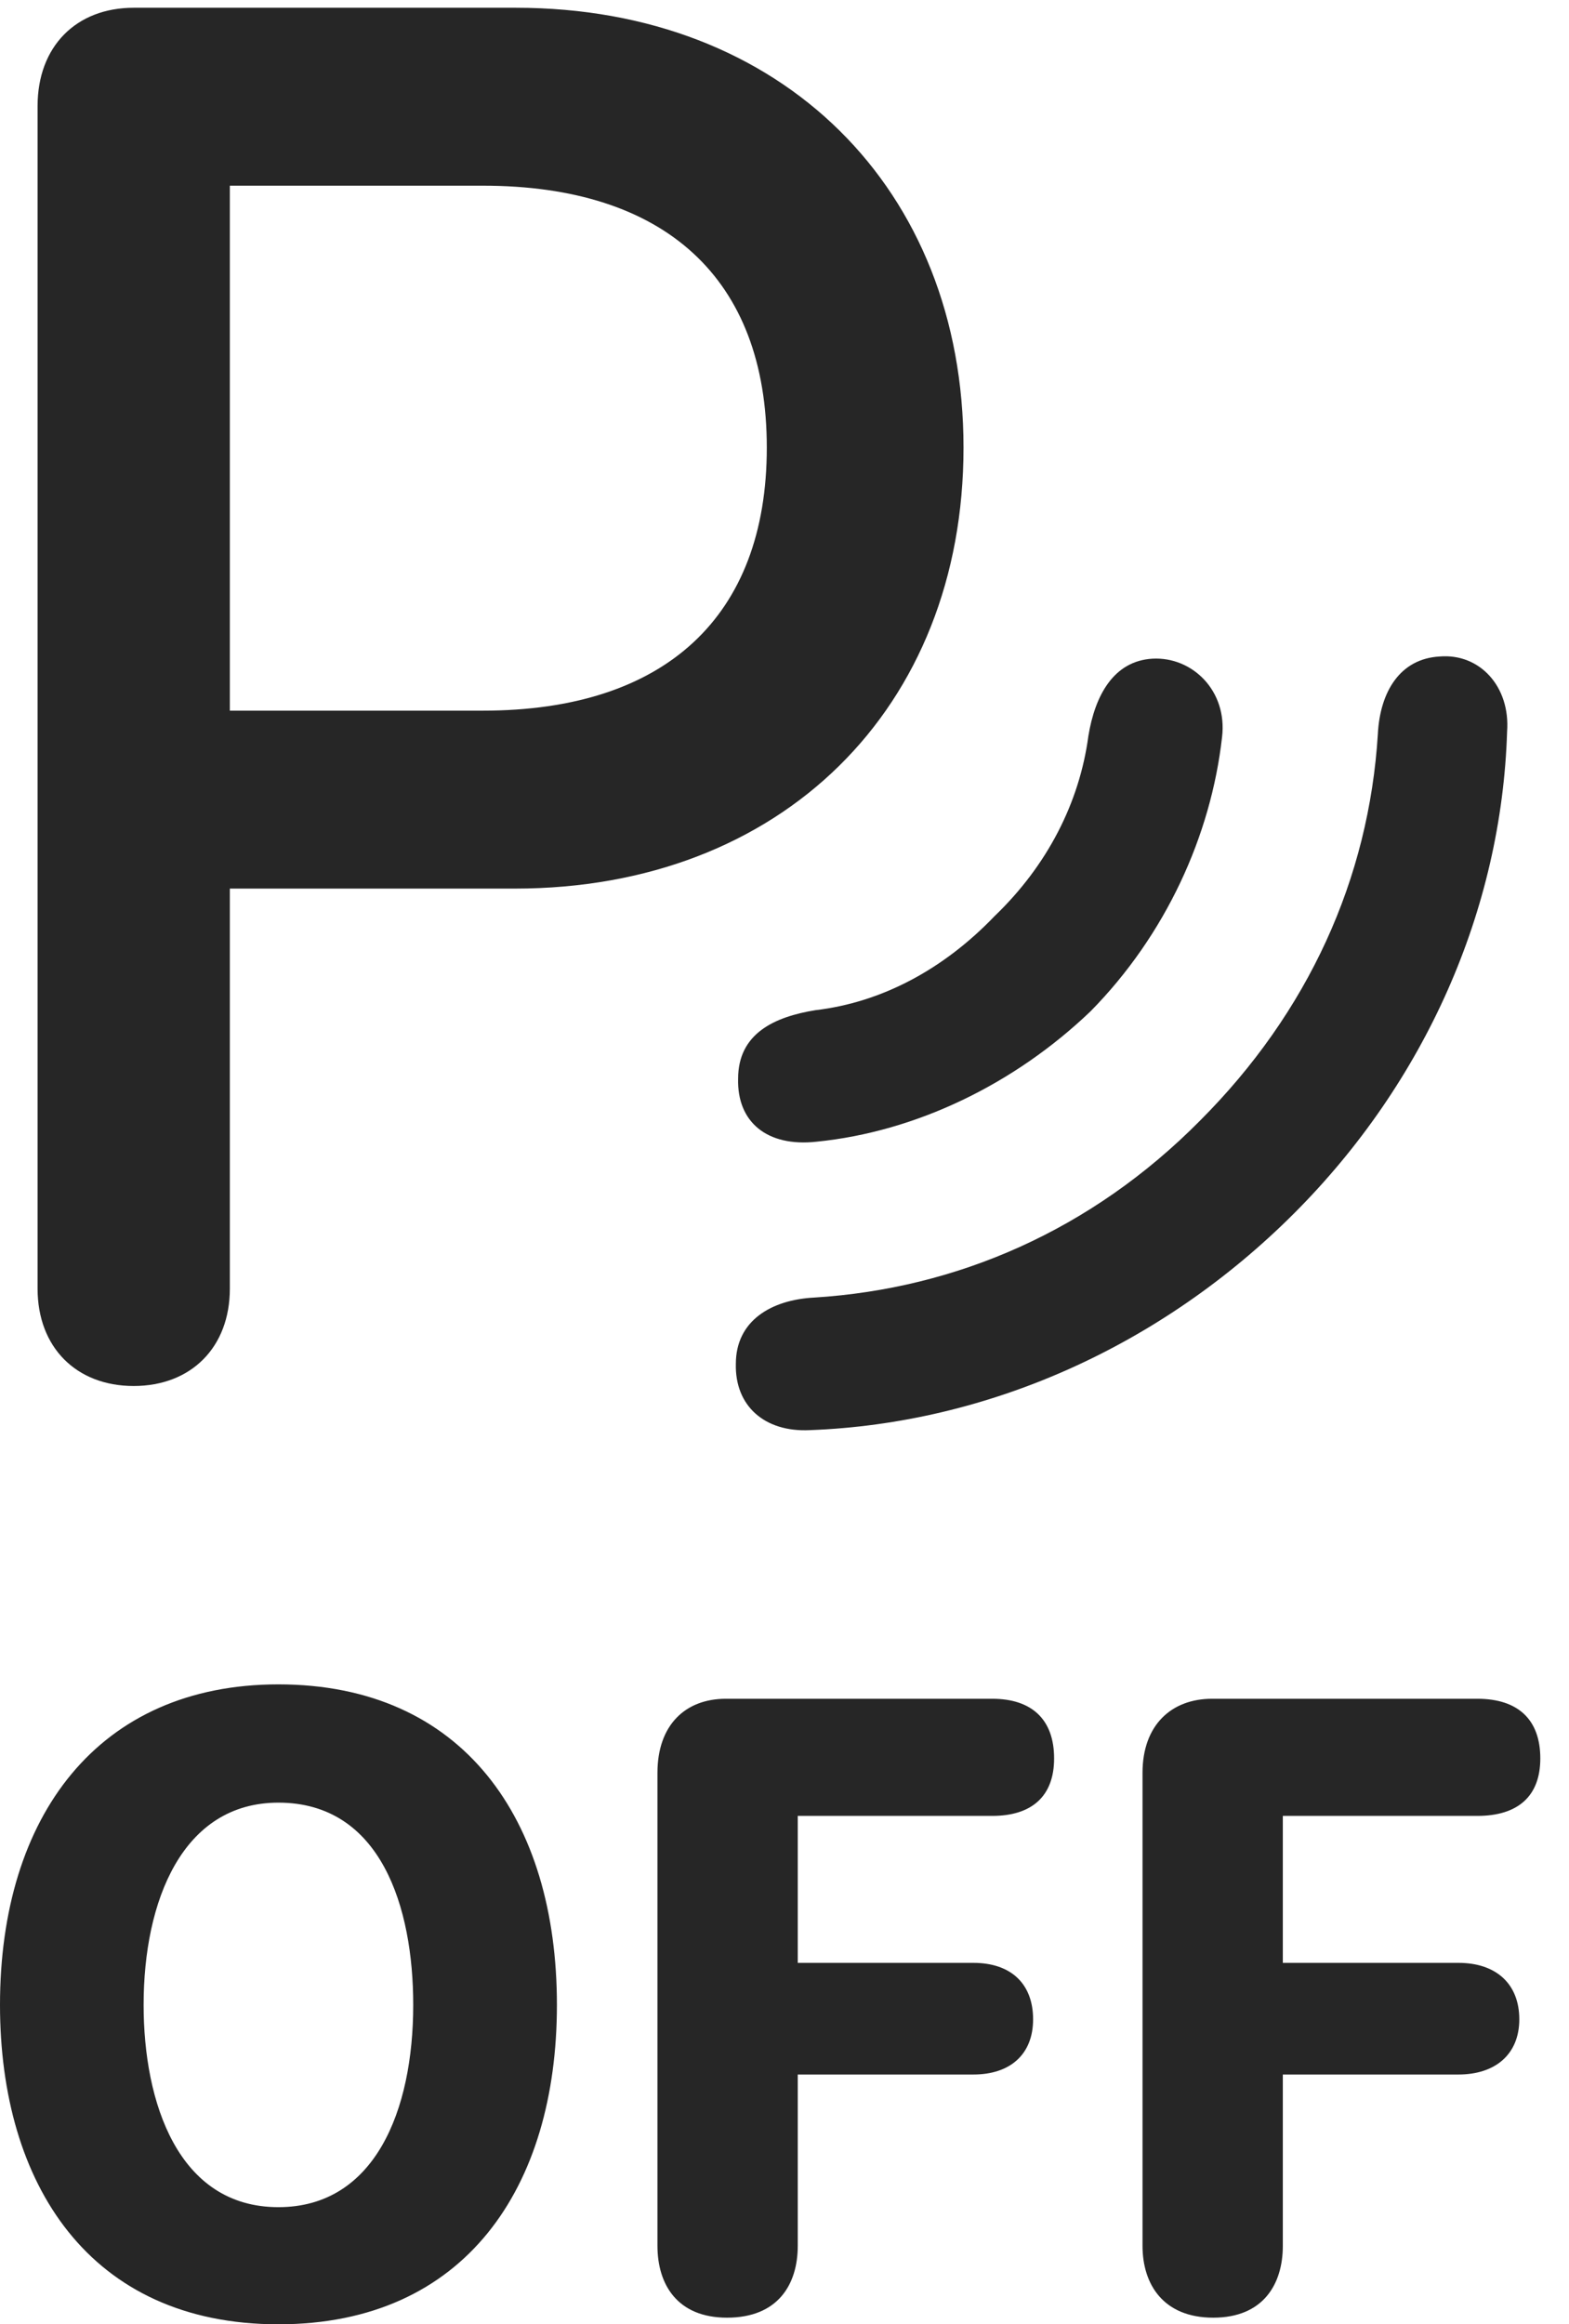 <?xml version="1.0" encoding="UTF-8"?>
<!--Generator: Apple Native CoreSVG 326-->
<!DOCTYPE svg
PUBLIC "-//W3C//DTD SVG 1.1//EN"
       "http://www.w3.org/Graphics/SVG/1.1/DTD/svg11.dtd">
<svg version="1.1" xmlns="http://www.w3.org/2000/svg" xmlns:xlink="http://www.w3.org/1999/xlink" viewBox="0 0 19.414 28.752">
 <g>
  <rect height="28.752" opacity="0" width="19.414" x="0" y="0"/>
  <path d="M10.021 17.691C12.223 17.609 14.369 16.652 16.01 15.012C17.637 13.385 18.58 11.252 18.648 9.051C18.689 8.49 18.307 8.08 17.814 8.121C17.322 8.148 17.076 8.559 17.049 9.078C16.939 10.869 16.188 12.523 14.848 13.863C13.508 15.217 11.84 15.941 10.076 16.051C9.543 16.078 9.105 16.338 9.105 16.871C9.092 17.391 9.461 17.719 10.021 17.691Z" fill="black" fill-opacity="0.85"/>
  <path d="M10.104 14.123C11.334 14 12.551 13.412 13.494 12.51C14.424 11.566 14.984 10.336 15.121 9.119C15.19 8.545 14.752 8.121 14.26 8.148C13.781 8.176 13.549 8.6 13.467 9.105C13.357 9.926 12.961 10.705 12.305 11.334C11.676 11.99 10.91 12.4 10.09 12.496C9.584 12.578 9.133 12.783 9.133 13.344C9.119 13.877 9.488 14.191 10.104 14.123Z" fill="black" fill-opacity="0.85"/>
  <path d="M1.654 17.145C2.365 17.145 2.844 16.666 2.844 15.941L2.844 10.992L6.371 10.992C9.666 10.992 11.922 8.764 11.922 5.537C11.922 2.338 9.68 0.096 6.385 0.096L1.654 0.096C0.943 0.096 0.465 0.574 0.465 1.312L0.465 15.941C0.465 16.666 0.943 17.145 1.654 17.145ZM2.844 8.791L2.844 2.297L5.975 2.297C8.23 2.297 9.488 3.445 9.488 5.537C9.488 7.629 8.23 8.791 5.975 8.791Z" fill="black" fill-opacity="0.85"/>
  <path d="M3.445 28.752C5.756 28.752 6.891 27.057 6.891 24.801C6.891 22.504 5.729 20.836 3.445 20.836C1.217 20.836 0 22.463 0 24.801C0 27.016 1.107 28.752 3.445 28.752ZM3.445 27.303C2.201 27.303 1.777 26.004 1.777 24.801C1.777 23.516 2.256 22.299 3.445 22.299C4.717 22.299 5.113 23.598 5.113 24.801C5.113 26.113 4.635 27.303 3.445 27.303ZM8.996 28.67C9.625 28.67 9.871 28.26 9.871 27.781L9.871 25.662L12.045 25.662C12.496 25.662 12.783 25.416 12.783 24.979C12.783 24.541 12.51 24.281 12.045 24.281L9.871 24.281L9.871 22.463L12.277 22.463C12.77 22.463 13.043 22.217 13.043 21.752C13.043 21.273 12.77 21.014 12.277 21.014L8.982 21.014C8.477 21.014 8.135 21.342 8.135 21.93L8.135 27.781C8.135 28.26 8.381 28.67 8.996 28.67ZM15.012 28.67C15.627 28.67 15.873 28.26 15.873 27.781L15.873 25.662L18.047 25.662C18.498 25.662 18.799 25.416 18.799 24.979C18.799 24.541 18.512 24.281 18.047 24.281L15.873 24.281L15.873 22.463L18.279 22.463C18.785 22.463 19.059 22.217 19.059 21.752C19.059 21.273 18.785 21.014 18.279 21.014L14.998 21.014C14.492 21.014 14.137 21.342 14.137 21.93L14.137 27.781C14.137 28.26 14.396 28.67 15.012 28.67Z" fill="black" fill-opacity="0.85"/>
 </g>
</svg>

